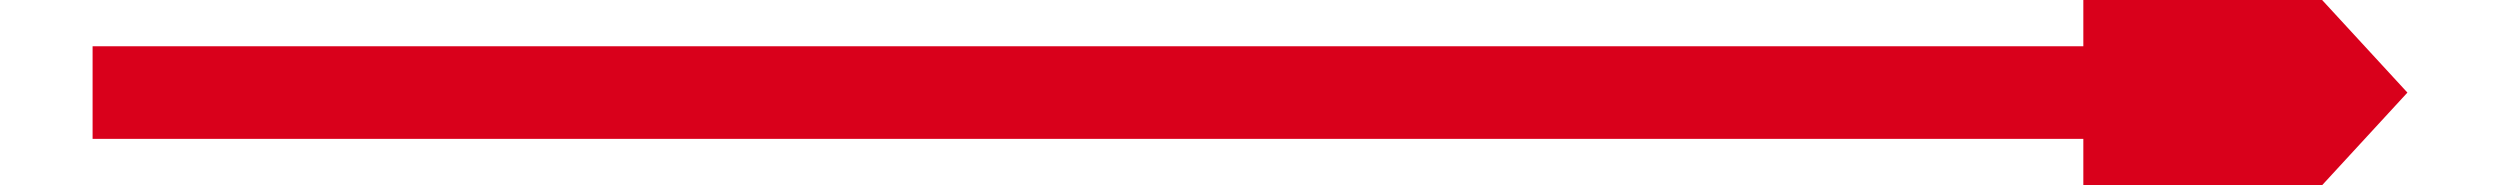 ﻿<?xml version="1.0" encoding="utf-8"?>
<svg version="1.1" xmlns:xlink="http://www.w3.org/1999/xlink" width="54px" height="4px" preserveAspectRatio="xMinYMid meet" viewBox="1816 2103  54 2" xmlns="http://www.w3.org/2000/svg">
  <g transform="matrix(-1 0 0 -1 3686 4208 )">
    <path d="M 1861 2111.6  L 1868 2104  L 1861 2096.4  L 1861 2111.6  Z " fill-rule="nonzero" fill="#d9001b" stroke="none" transform="matrix(-1 1.22460635382238E-16 -1.22460635382238E-16 -1 3686 4208 )" />
    <path d="M 1818 2104  L 1862 2104  " stroke-width="2" stroke="#d9001b" fill="none" transform="matrix(-1 1.22460635382238E-16 -1.22460635382238E-16 -1 3686 4208 )" />
  </g>
</svg>